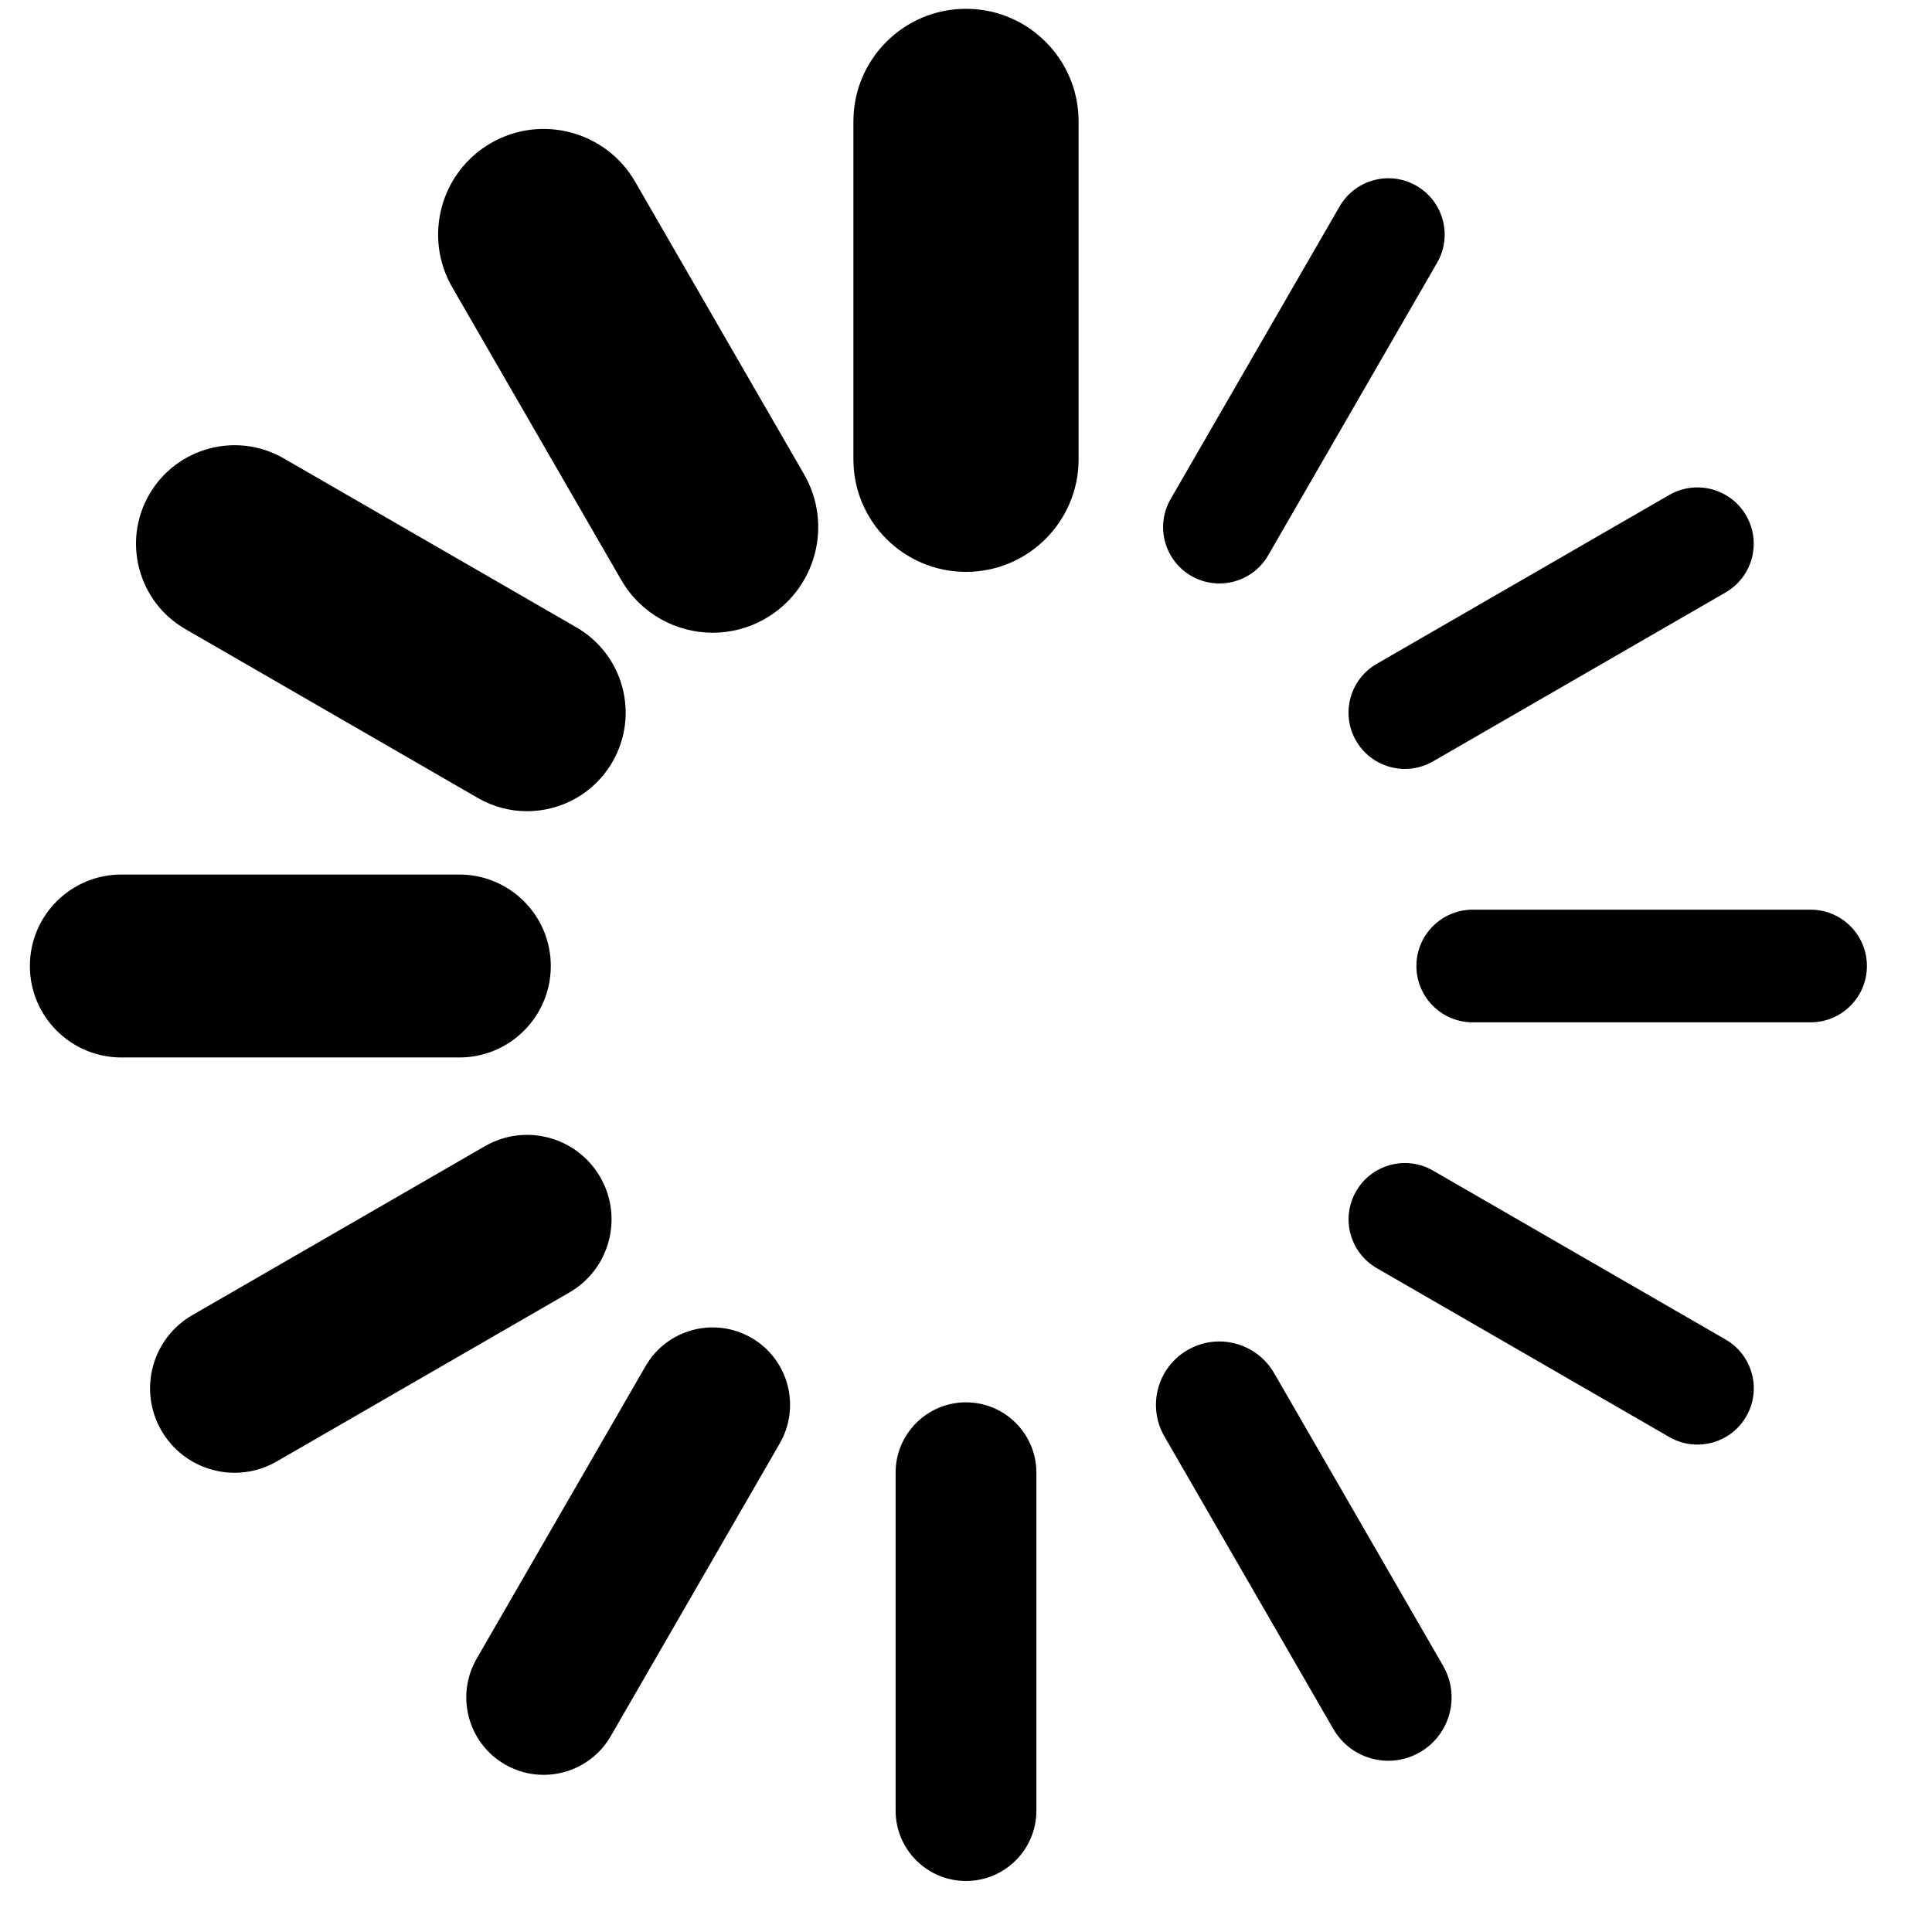 
<svg version="1.1" xmlns="http://www.w3.org/2000/svg" width="32" height="32" viewBox="0 0 32 32">
<title>spinner3</title>
<path d="M16 9.472c-1.030 0-1.865-0.835-1.865-1.865v-5.596c0-1.030 0.835-1.865 1.865-1.865s1.865 0.835 1.865 1.865v5.596c0 1.030-0.835 1.865-1.865 1.865z"></path>
<path d="M16 31.155c-0.644 0-1.166-0.522-1.166-1.166v-5.596c0-0.644 0.522-1.166 1.166-1.166s1.166 0.522 1.166 1.166v5.596c0 0.644-0.522 1.166-1.166 1.166z"></path>
<path d="M11.805 10.48c-0.604 0-1.192-0.314-1.516-0.875l-2.798-4.846c-0.483-0.836-0.196-1.906 0.64-2.389s1.906-0.196 2.389 0.64l2.798 4.846c0.483 0.836 0.196 1.906-0.64 2.389-0.275 0.159-0.576 0.235-0.873 0.235z"></path>
<path d="M22.995 29.164c-0.363 0-0.715-0.188-0.91-0.525l-2.798-4.846c-0.29-0.502-0.118-1.143 0.384-1.433s1.143-0.118 1.433 0.384l2.798 4.846c0.29 0.502 0.118 1.143-0.384 1.433-0.165 0.095-0.346 0.141-0.524 0.141z"></path>
<path d="M8.729 13.436c-0.277 0-0.557-0.070-0.814-0.219l-4.846-2.798c-0.781-0.451-1.048-1.449-0.597-2.229s1.449-1.048 2.229-0.597l4.846 2.798c0.781 0.451 1.048 1.449 0.597 2.229-0.302 0.524-0.851 0.816-1.415 0.816z"></path>
<path d="M28.114 23.927c-0.158 0-0.319-0.040-0.465-0.125l-4.846-2.798c-0.446-0.258-0.599-0.828-0.341-1.274s0.828-0.599 1.274-0.341l4.846 2.798c0.446 0.258 0.599 0.828 0.341 1.274-0.173 0.299-0.486 0.466-0.809 0.466z"></path>
<path d="M7.607 17.515h-5.596c-0.837 0-1.516-0.678-1.516-1.515s0.678-1.515 1.516-1.515h5.596c0.837 0 1.516 0.678 1.516 1.515s-0.678 1.515-1.516 1.515z"></path>
<path d="M29.989 16.933c-0 0 0 0 0 0h-5.596c-0.515-0-0.933-0.418-0.933-0.933s0.418-0.933 0.933-0.933c0 0 0 0 0 0h5.596c0.515 0 0.933 0.418 0.933 0.933s-0.418 0.933-0.933 0.933z"></path>
<path d="M3.886 24.394c-0.483 0-0.954-0.251-1.213-0.7-0.386-0.669-0.157-1.525 0.512-1.911l4.846-2.798c0.669-0.387 1.525-0.157 1.911 0.512s0.157 1.525-0.512 1.911l-4.846 2.798c-0.22 0.127-0.461 0.188-0.698 0.188z"></path>
<path d="M23.27 12.736c-0.322 0-0.636-0.167-0.809-0.466-0.258-0.446-0.105-1.016 0.341-1.274l4.846-2.798c0.446-0.257 1.016-0.105 1.274 0.341s0.105 1.016-0.341 1.274l-4.846 2.798c-0.147 0.085-0.307 0.125-0.465 0.125z"></path>
<path d="M9.004 29.397c-0.218 0-0.438-0.055-0.64-0.172-0.613-0.354-0.823-1.138-0.469-1.752l2.798-4.846c0.354-0.613 1.138-0.823 1.752-0.469s0.823 1.138 0.469 1.752l-2.798 4.846c-0.237 0.411-0.668 0.641-1.112 0.641z"></path>
<path d="M20.196 9.664c-0.158 0-0.319-0.040-0.465-0.125-0.446-0.258-0.599-0.828-0.341-1.274l2.798-4.846c0.258-0.446 0.828-0.599 1.274-0.341s0.599 0.828 0.341 1.274l-2.798 4.846c-0.173 0.299-0.486 0.466-0.809 0.466z"></path>
</svg>
